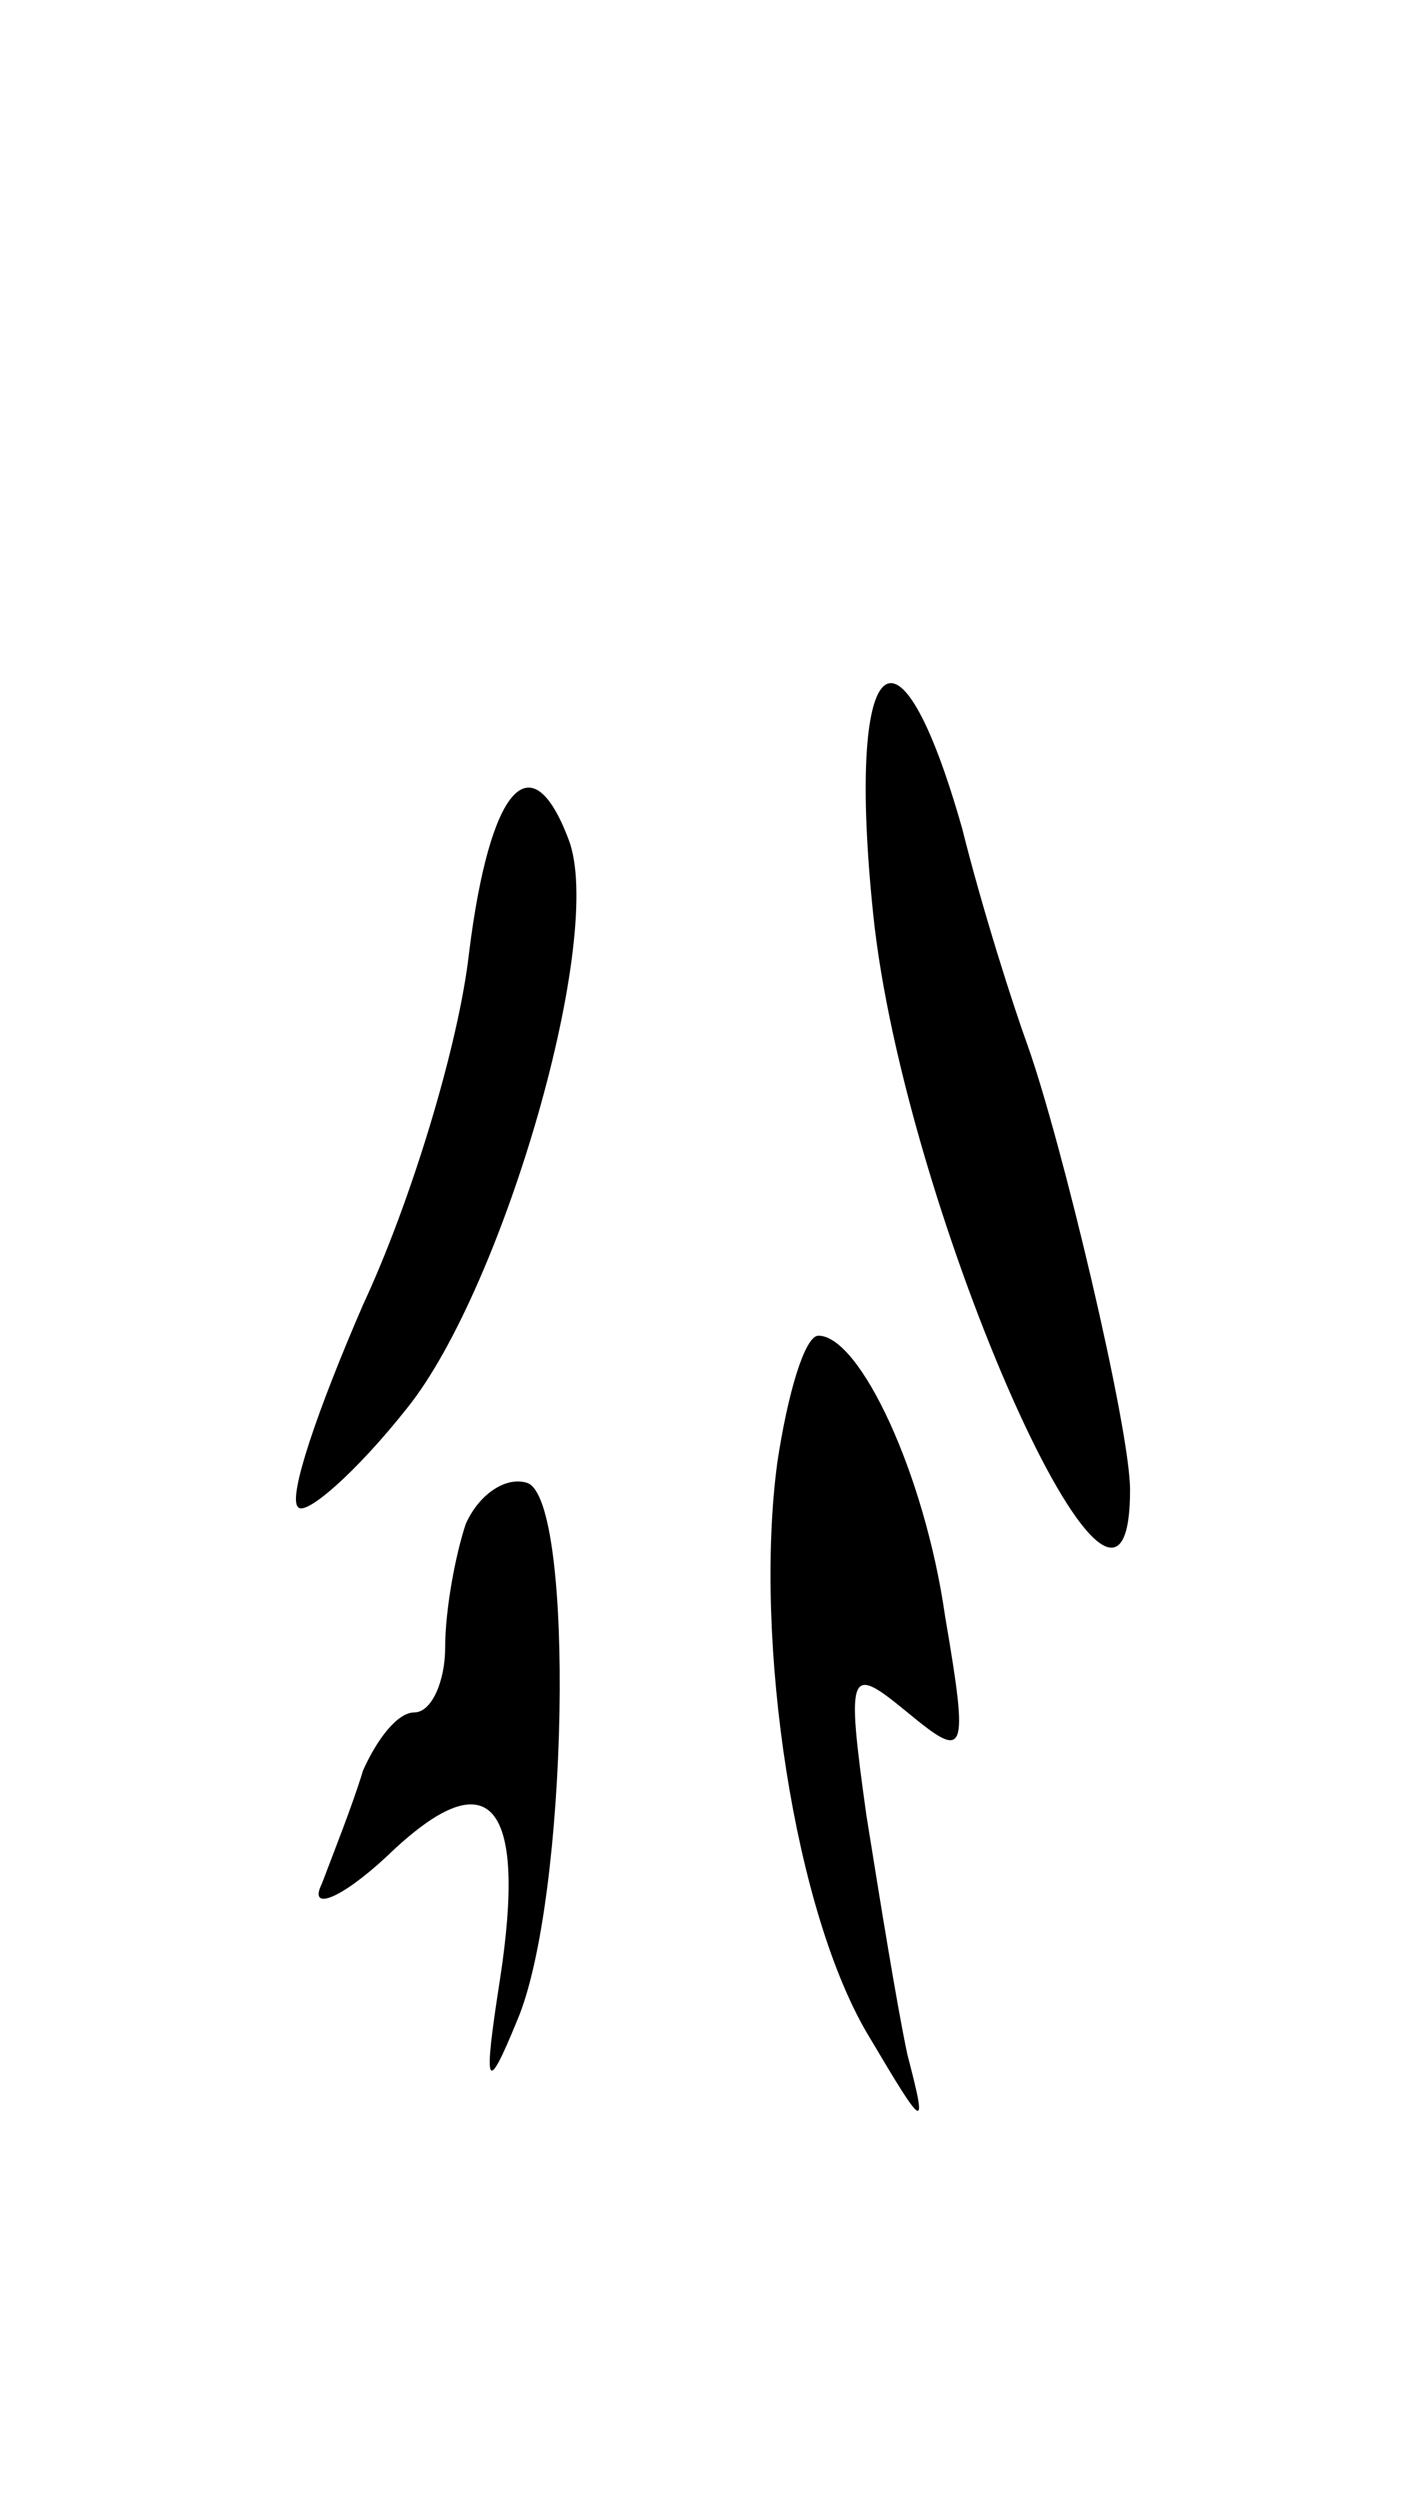 <svg version="1.0" xmlns="http://www.w3.org/2000/svg"
 width="41pt" height="73pt" viewBox="0 0 41 73"
 preserveAspectRatio="xMidYMid meet">
<g transform="translate(0,73) scale(0.1,-0.1)"
fill="#000000" stroke="none">
<path d="M255 463 c9 -87 75 -235 75 -168 0 18 -20 102 -30 130 -4 11 -13 39
-19 63 -19 67 -34 52 -26 -25z"/>
<path d="M137 452 c-3 -27 -17 -73 -31 -103 -13 -30 -22 -56 -19 -59 2 -3 17
10 32 29 28 35 58 138 47 166 -11 29 -23 15 -29 -33z"/>
<path d="M227 303 c-7 -52 5 -132 27 -168 16 -27 17 -28 11 -5 -3 14 -8 45
-12 70 -6 43 -5 44 12 30 17 -14 18 -13 11 28 -6 42 -25 82 -37 82 -4 0 -9
-17 -12 -37z"/>
<path d="M136 285 c-3 -9 -6 -25 -6 -36 0 -10 -4 -19 -9 -19 -5 0 -11 -8 -15
-17 -3 -10 -9 -25 -12 -33 -4 -8 5 -5 19 8 30 29 41 16 33 -36 -5 -32 -4 -34
5 -12 15 35 17 152 3 157 -6 2 -14 -3 -18 -12z"/>
</g>
</svg>
